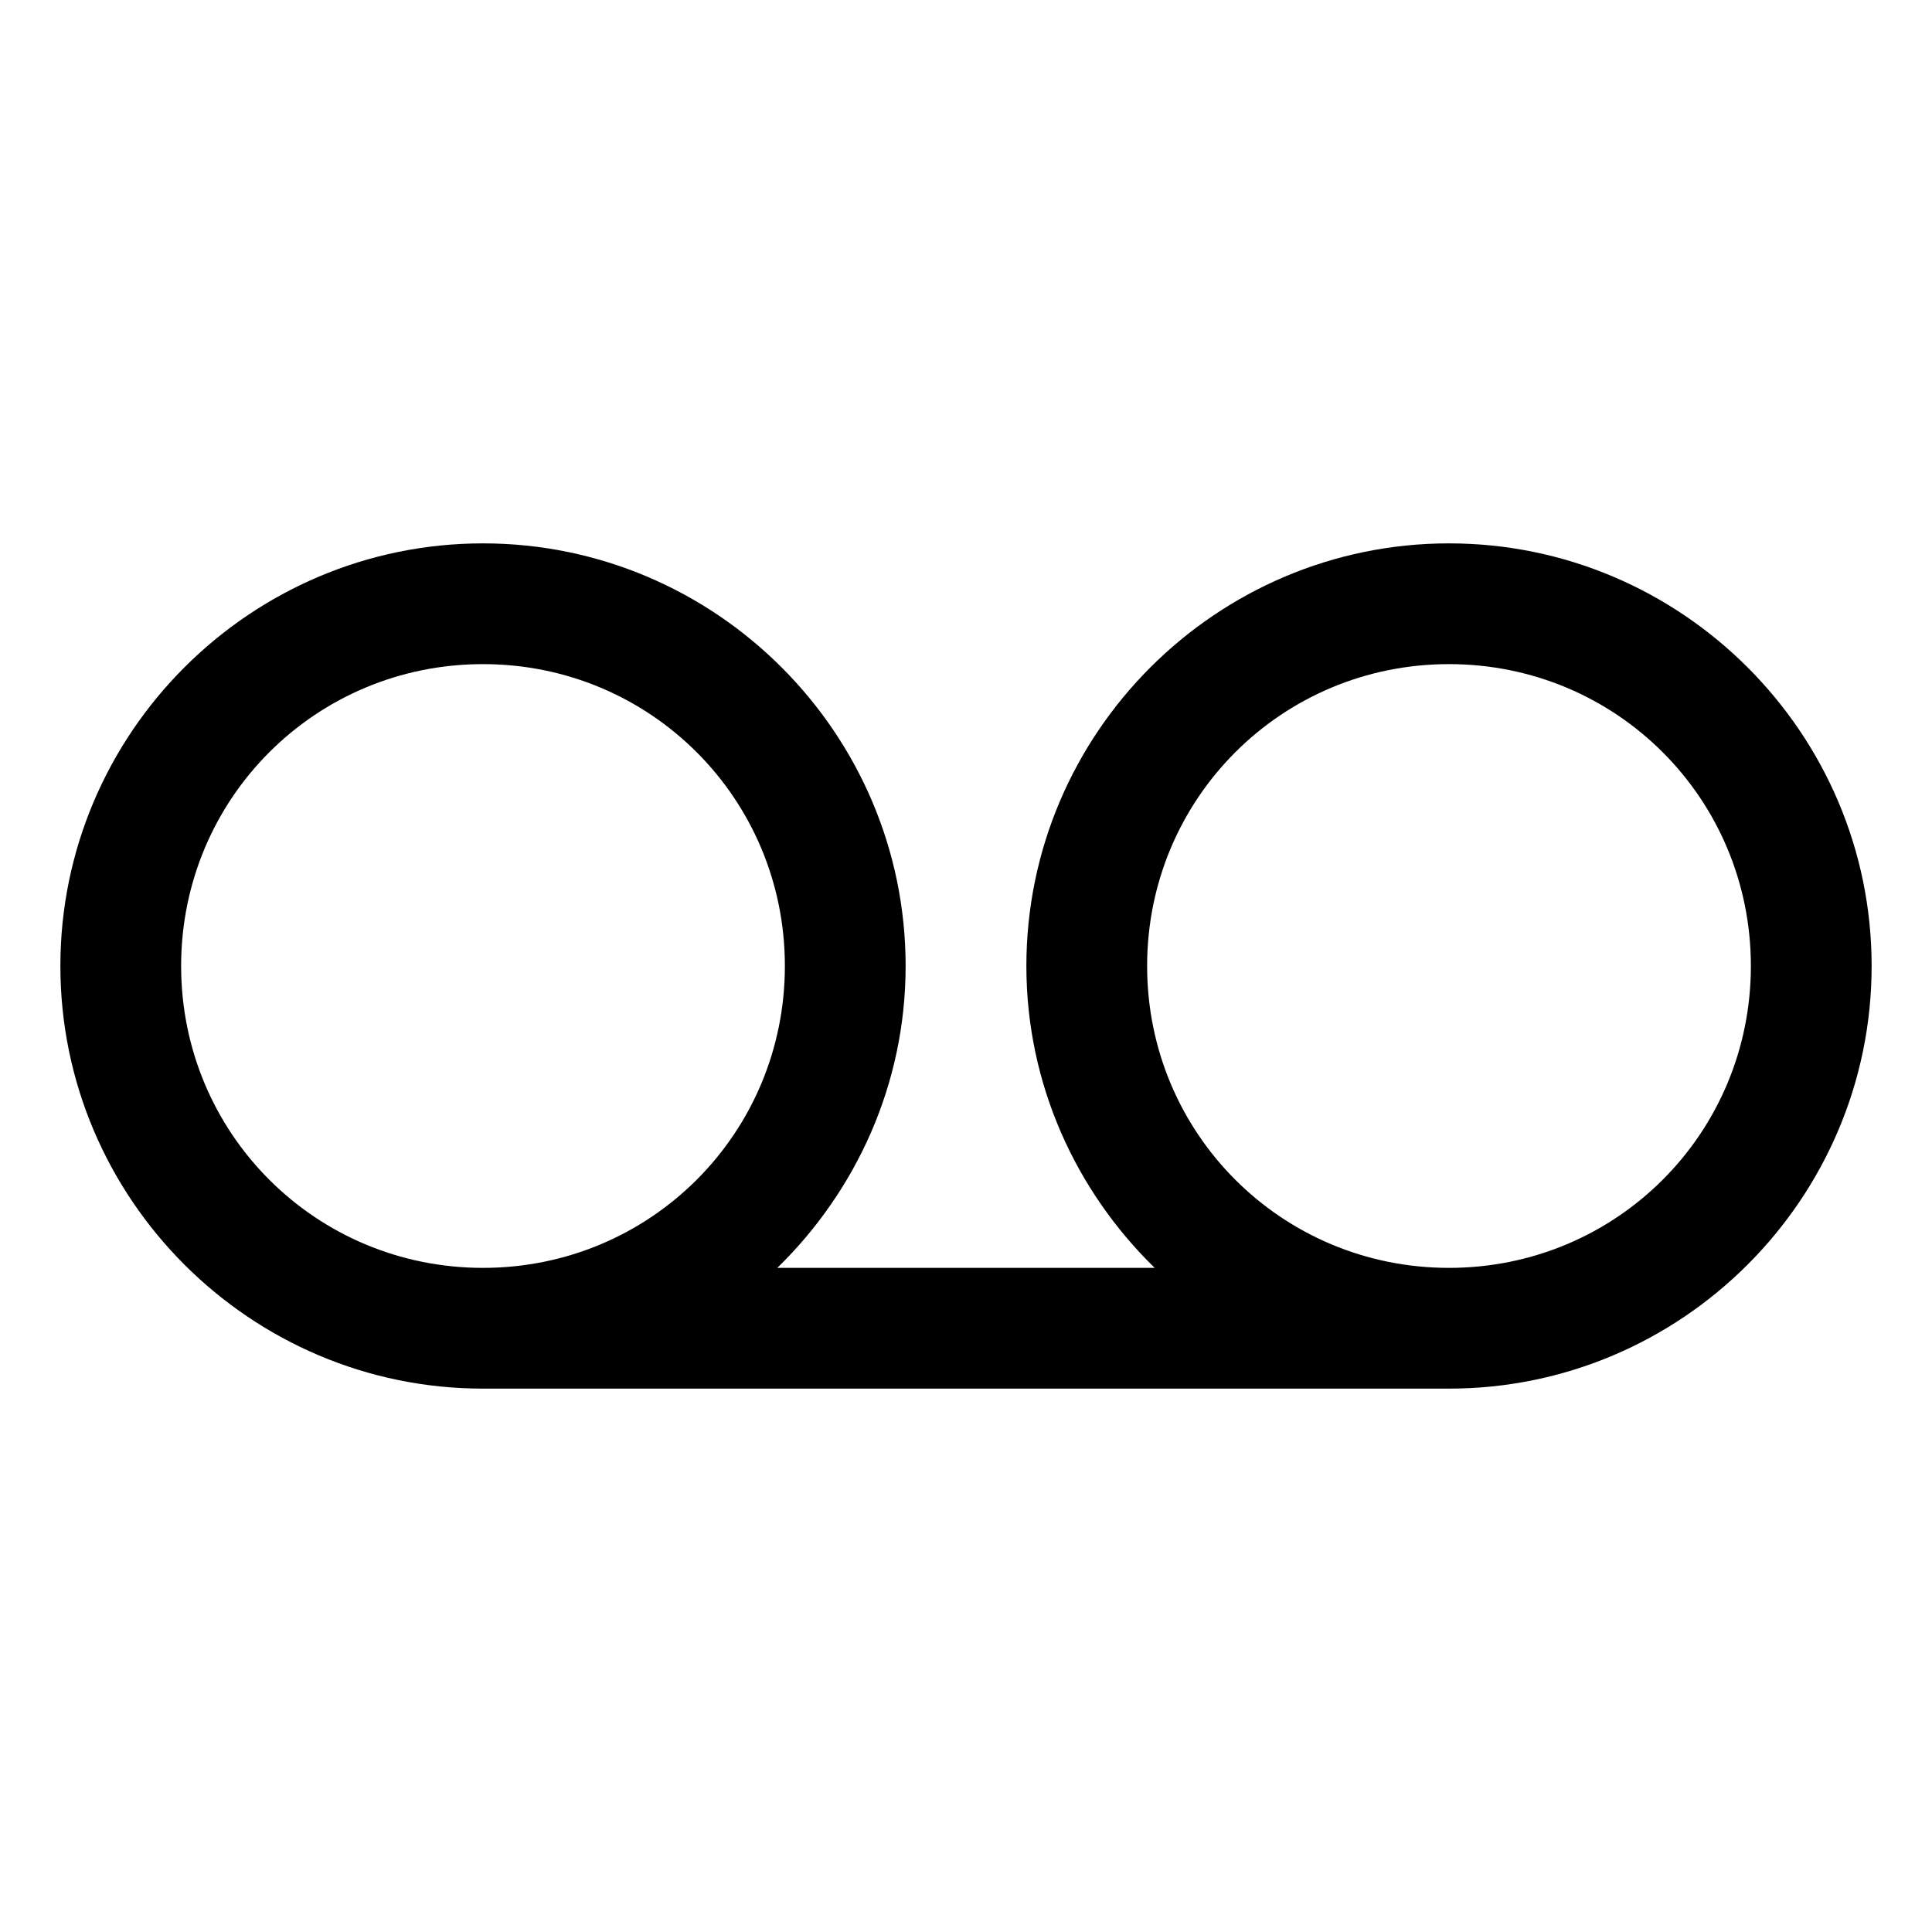 <svg width="24" height="24" viewBox="0 0 24 24" fill="none" xmlns="http://www.w3.org/2000/svg">
<path d="M6 6.75C3.108 6.75 0.75 9.108 0.75 12C0.75 14.892 3.108 17.25 6 17.25H18C20.892 17.25 23.25 14.892 23.25 12C23.25 9.108 20.892 6.75 18 6.75C15.108 6.75 12.75 9.108 12.75 12C12.75 13.468 13.365 14.795 14.344 15.75H9.656C10.635 14.795 11.25 13.468 11.25 12C11.25 9.108 8.892 6.75 6 6.75ZM6 8.25C8.08 8.25 9.75 9.92 9.75 12C9.75 14.08 8.08 15.75 6 15.75C3.92 15.75 2.25 14.08 2.25 12C2.25 9.92 3.92 8.25 6 8.25ZM18 8.25C20.08 8.25 21.75 9.92 21.75 12C21.75 14.08 20.08 15.75 18 15.75C15.92 15.75 14.25 14.08 14.25 12C14.25 9.92 15.92 8.25 18 8.25Z" fill="black"/>
</svg>
